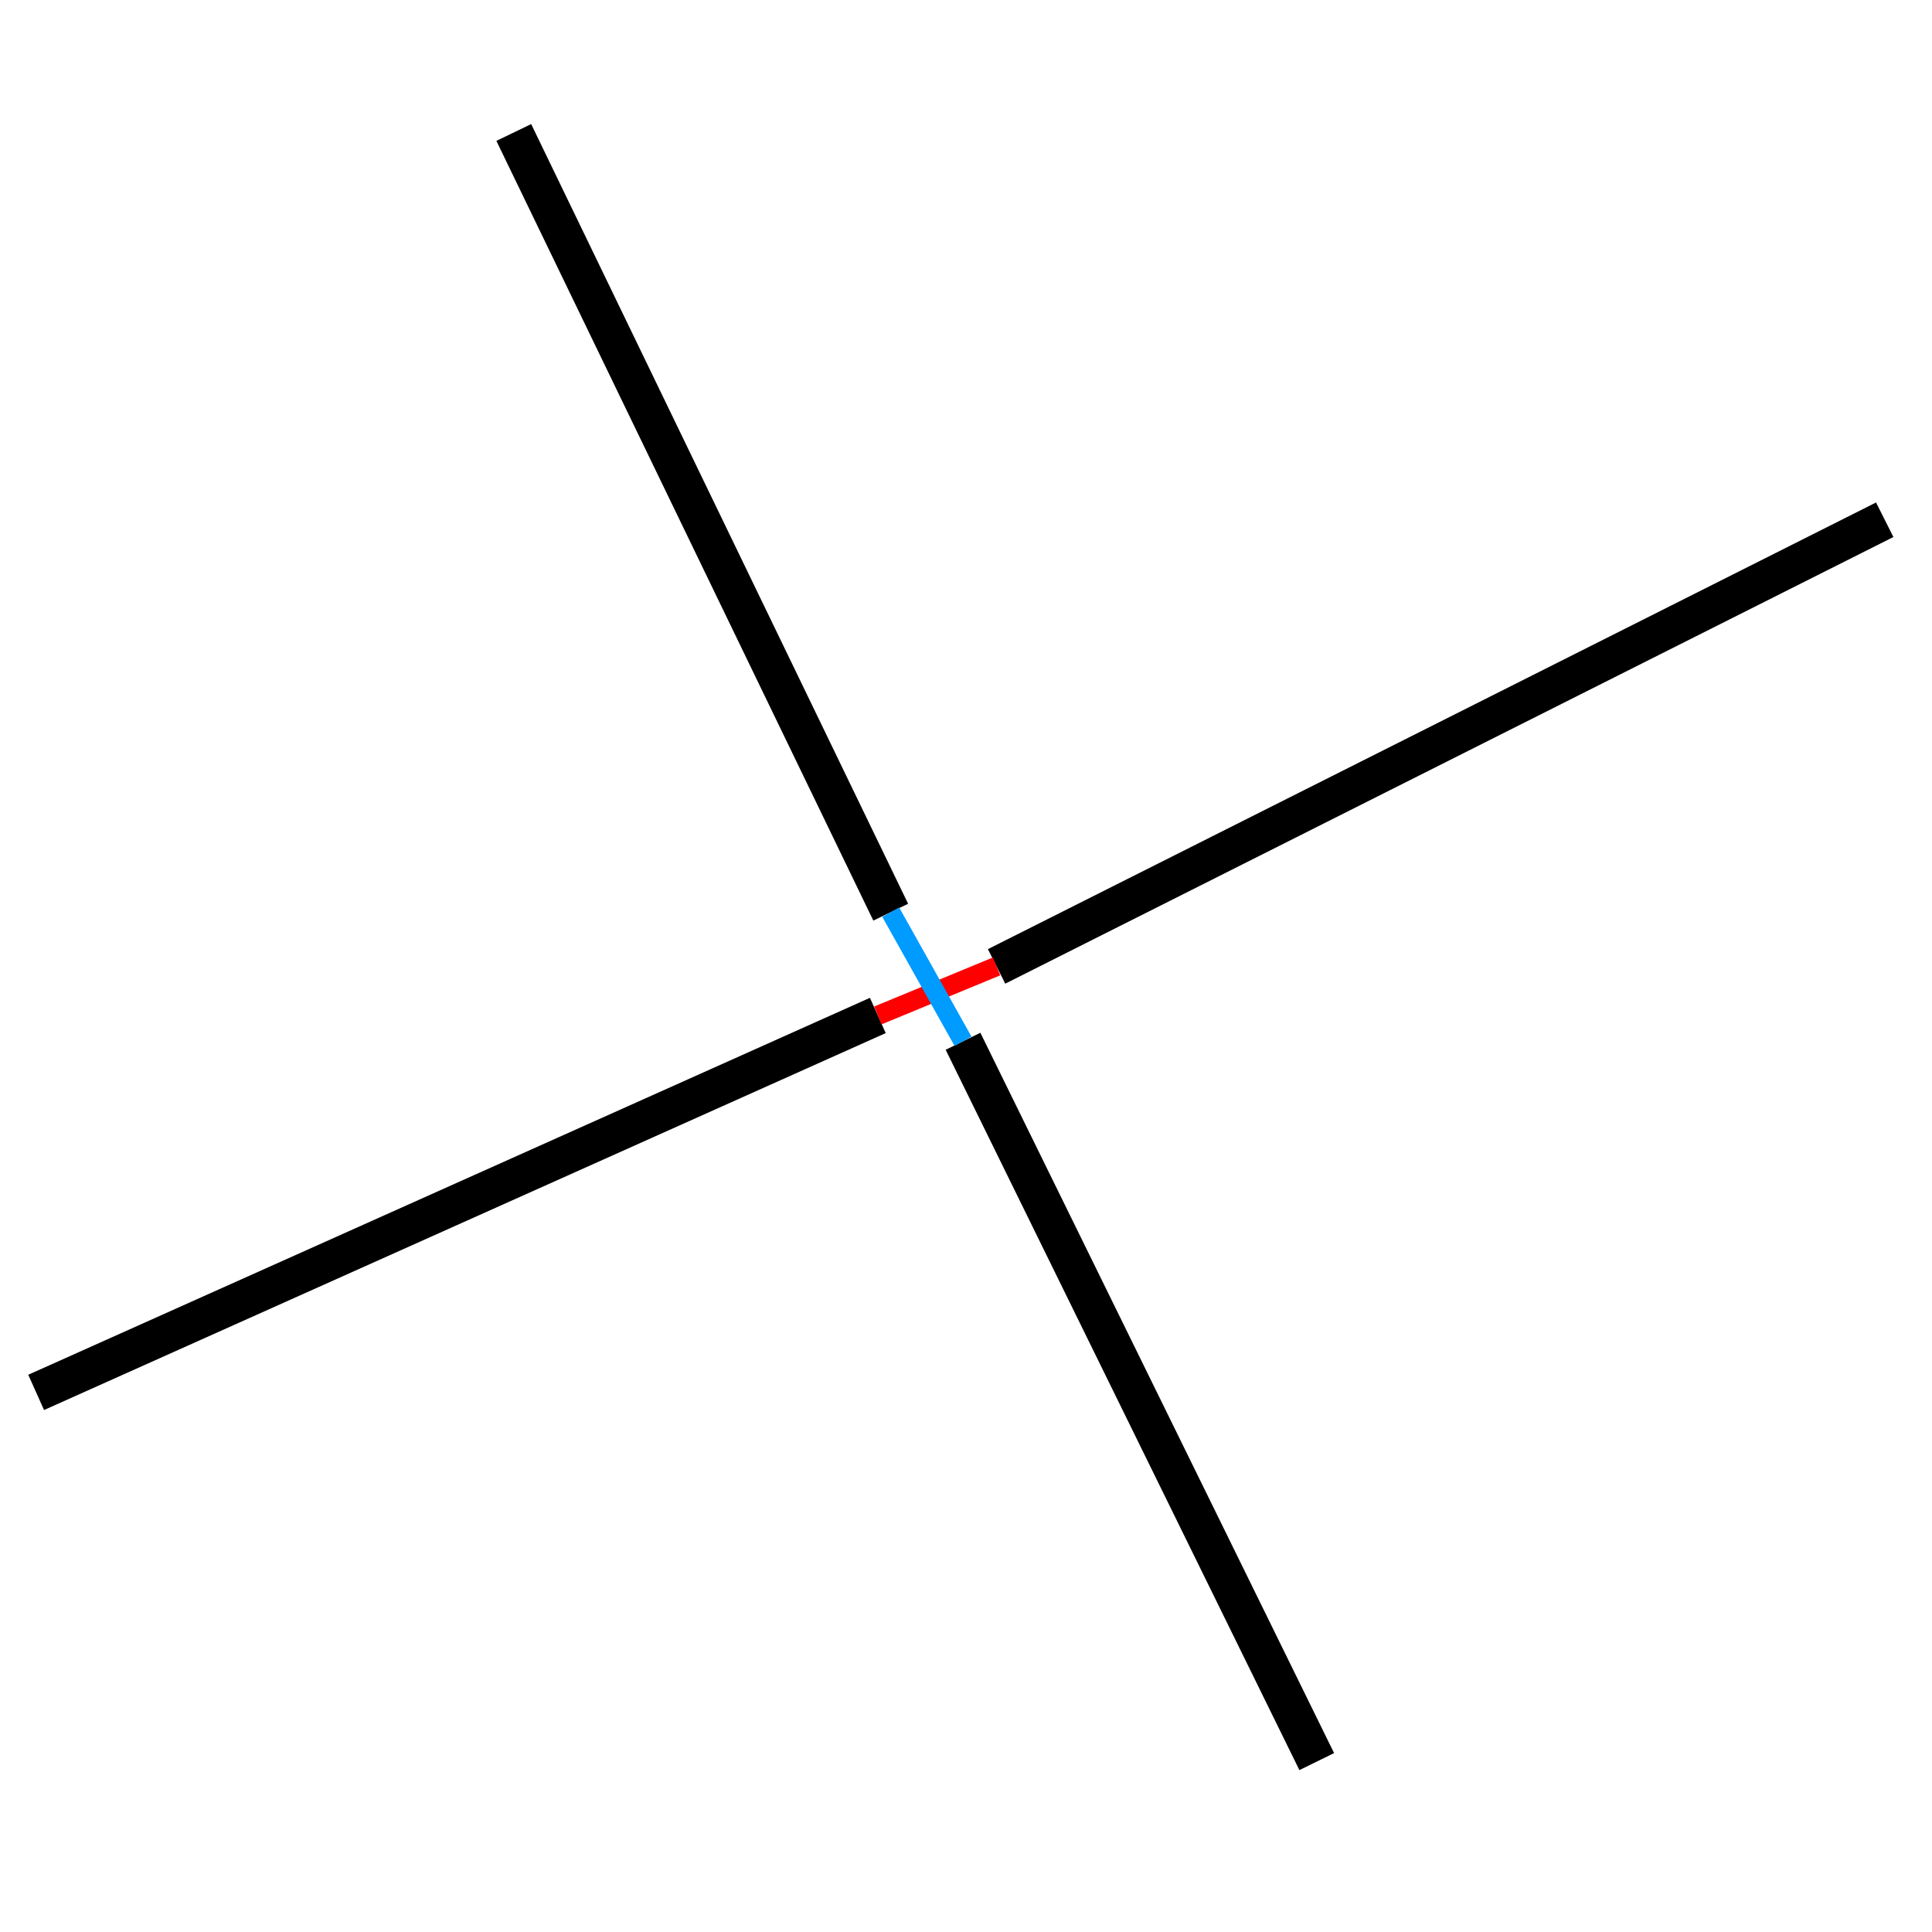 <?xml version="1.0" encoding="utf-8" standalone="no"?>
<svg xmlns:dc="http://purl.org/dc/elements/1.1/" xmlns:cc="http://creativecommons.org/ns#" xmlns:rdf="http://www.w3.org/1999/02/22-rdf-syntax-ns#" xmlns:svg="http://www.w3.org/2000/svg" xmlns="http://www.w3.org/2000/svg" id="svg8" version="1.1" viewBox="0 0 100 100" height="100mm" width="100mm">
  <defs id="defs2"/>
  <g transform="translate(0,-197)" id="layer1">
    <path id="path815" d="M 1.871,269.07 45.436,249.56" style="fill:none;fill-rule:evenodd;stroke:#000000;stroke-width:2;stroke-linecap:butt;stroke-linejoin:miter;stroke-opacity:1;stroke-miterlimit:4;stroke-dasharray:none"/>
    <path id="path817" d="M 51.583,247.021 97.553,223.902" style="fill:none;fill-rule:evenodd;stroke:#000000;stroke-width:2;stroke-linecap:butt;stroke-linejoin:miter;stroke-opacity:1;stroke-miterlimit:4;stroke-dasharray:none"/>
    <path id="path819" d="M 46.104,244.214 26.593,203.857" style="fill:none;fill-rule:evenodd;stroke:#000000;stroke-width:2;stroke-linecap:butt;stroke-linejoin:miter;stroke-opacity:1;stroke-miterlimit:4;stroke-dasharray:none"/>
    <path id="path821" d="M 49.846,250.896 68.154,288.18" style="fill:none;fill-rule:evenodd;stroke:#000000;stroke-width:2;stroke-linecap:butt;stroke-linejoin:miter;stroke-opacity:1;stroke-miterlimit:4;stroke-dasharray:none"/>
    <path id="path842" d="m 45.436,249.56 6.147,-2.539" style="fill:none;fill-rule:evenodd;stroke:#ff0000;stroke-width:1;stroke-linecap:butt;stroke-linejoin:miter;stroke-opacity:1;stroke-miterlimit:4;stroke-dasharray:none"/>
    <path id="path844" d="m 46.104,244.214 3.742,6.682" style="fill:none;fill-rule:evenodd;stroke:#009bff;stroke-width:1;stroke-linecap:butt;stroke-linejoin:miter;stroke-opacity:1;stroke-miterlimit:4;stroke-dasharray:none"/>
  </g>
</svg>

